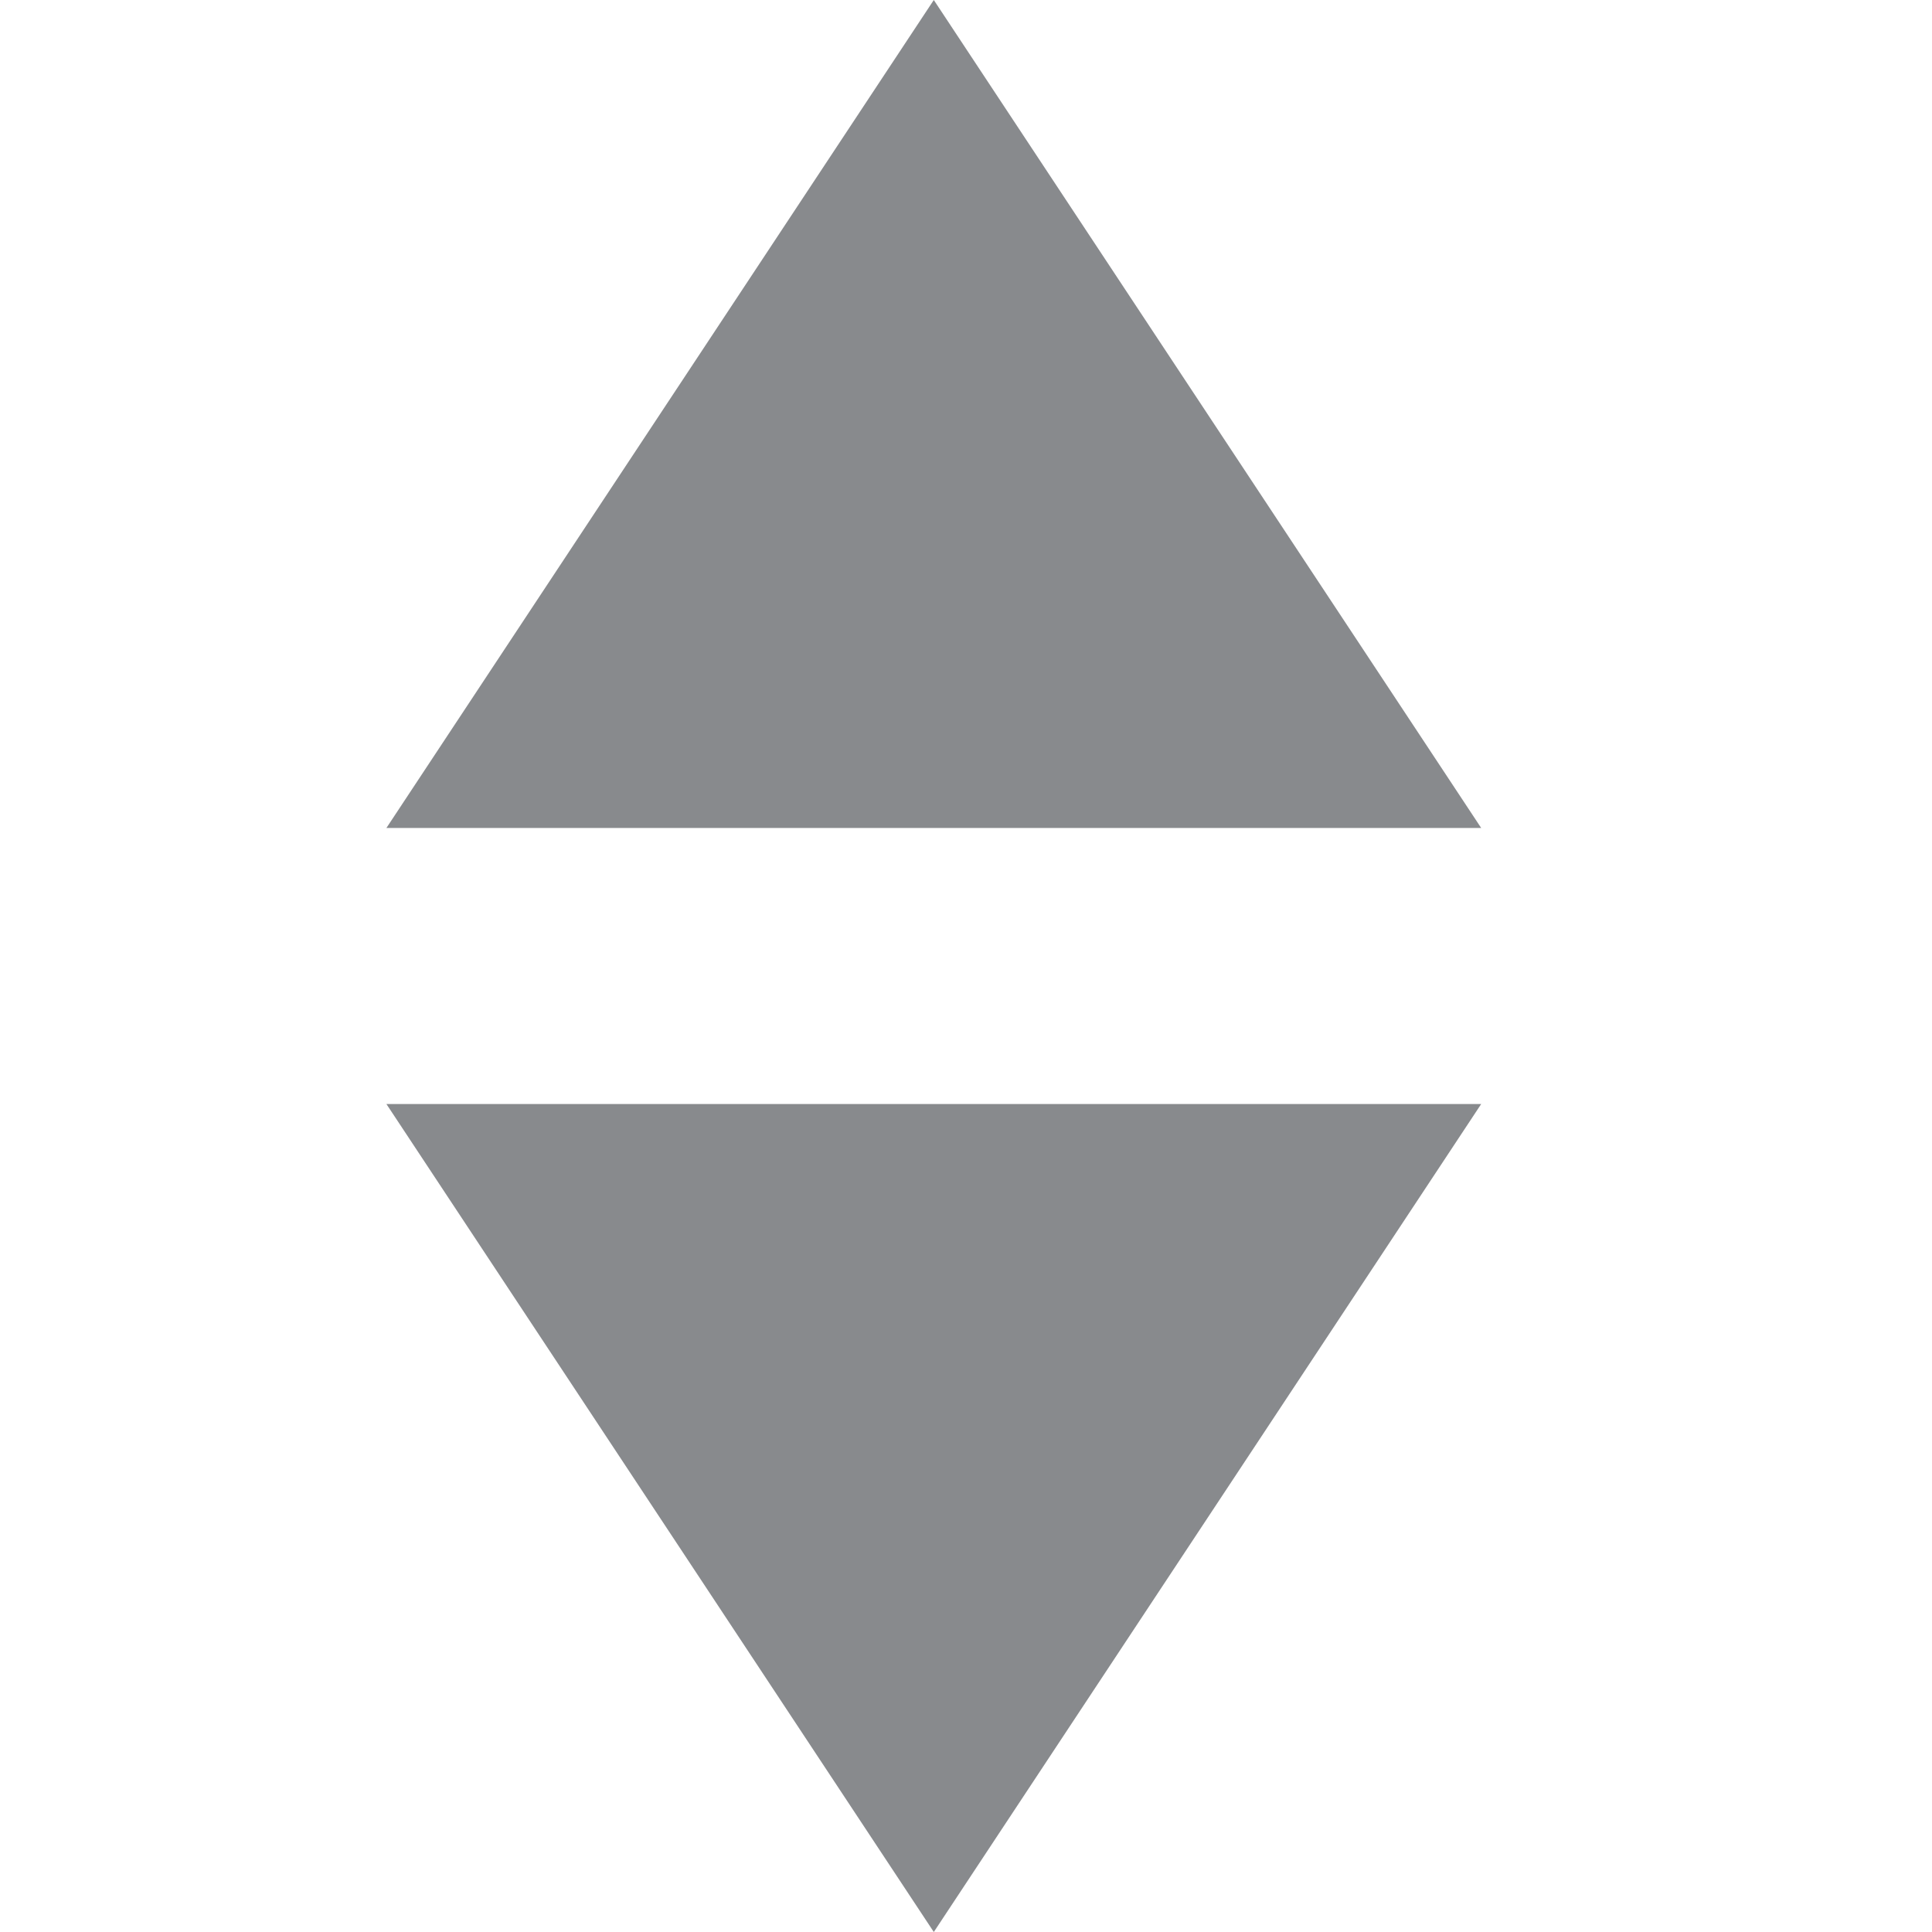<svg width="30" height="30" viewBox="0 0 30 30" fill="none" xmlns="http://www.w3.org/2000/svg">
  <path fill-rule="evenodd" clip-rule="evenodd" d="M14.5 0L23 12.857L6 12.857L14.5 0Z" fill="#12161D" fill-opacity="0.5"/>
  <path fill-rule="evenodd" clip-rule="evenodd" d="M14.5 30L23 17.143L6 17.143L14.5 30Z" fill="#12161D" fill-opacity="0.5"/>
</svg>
